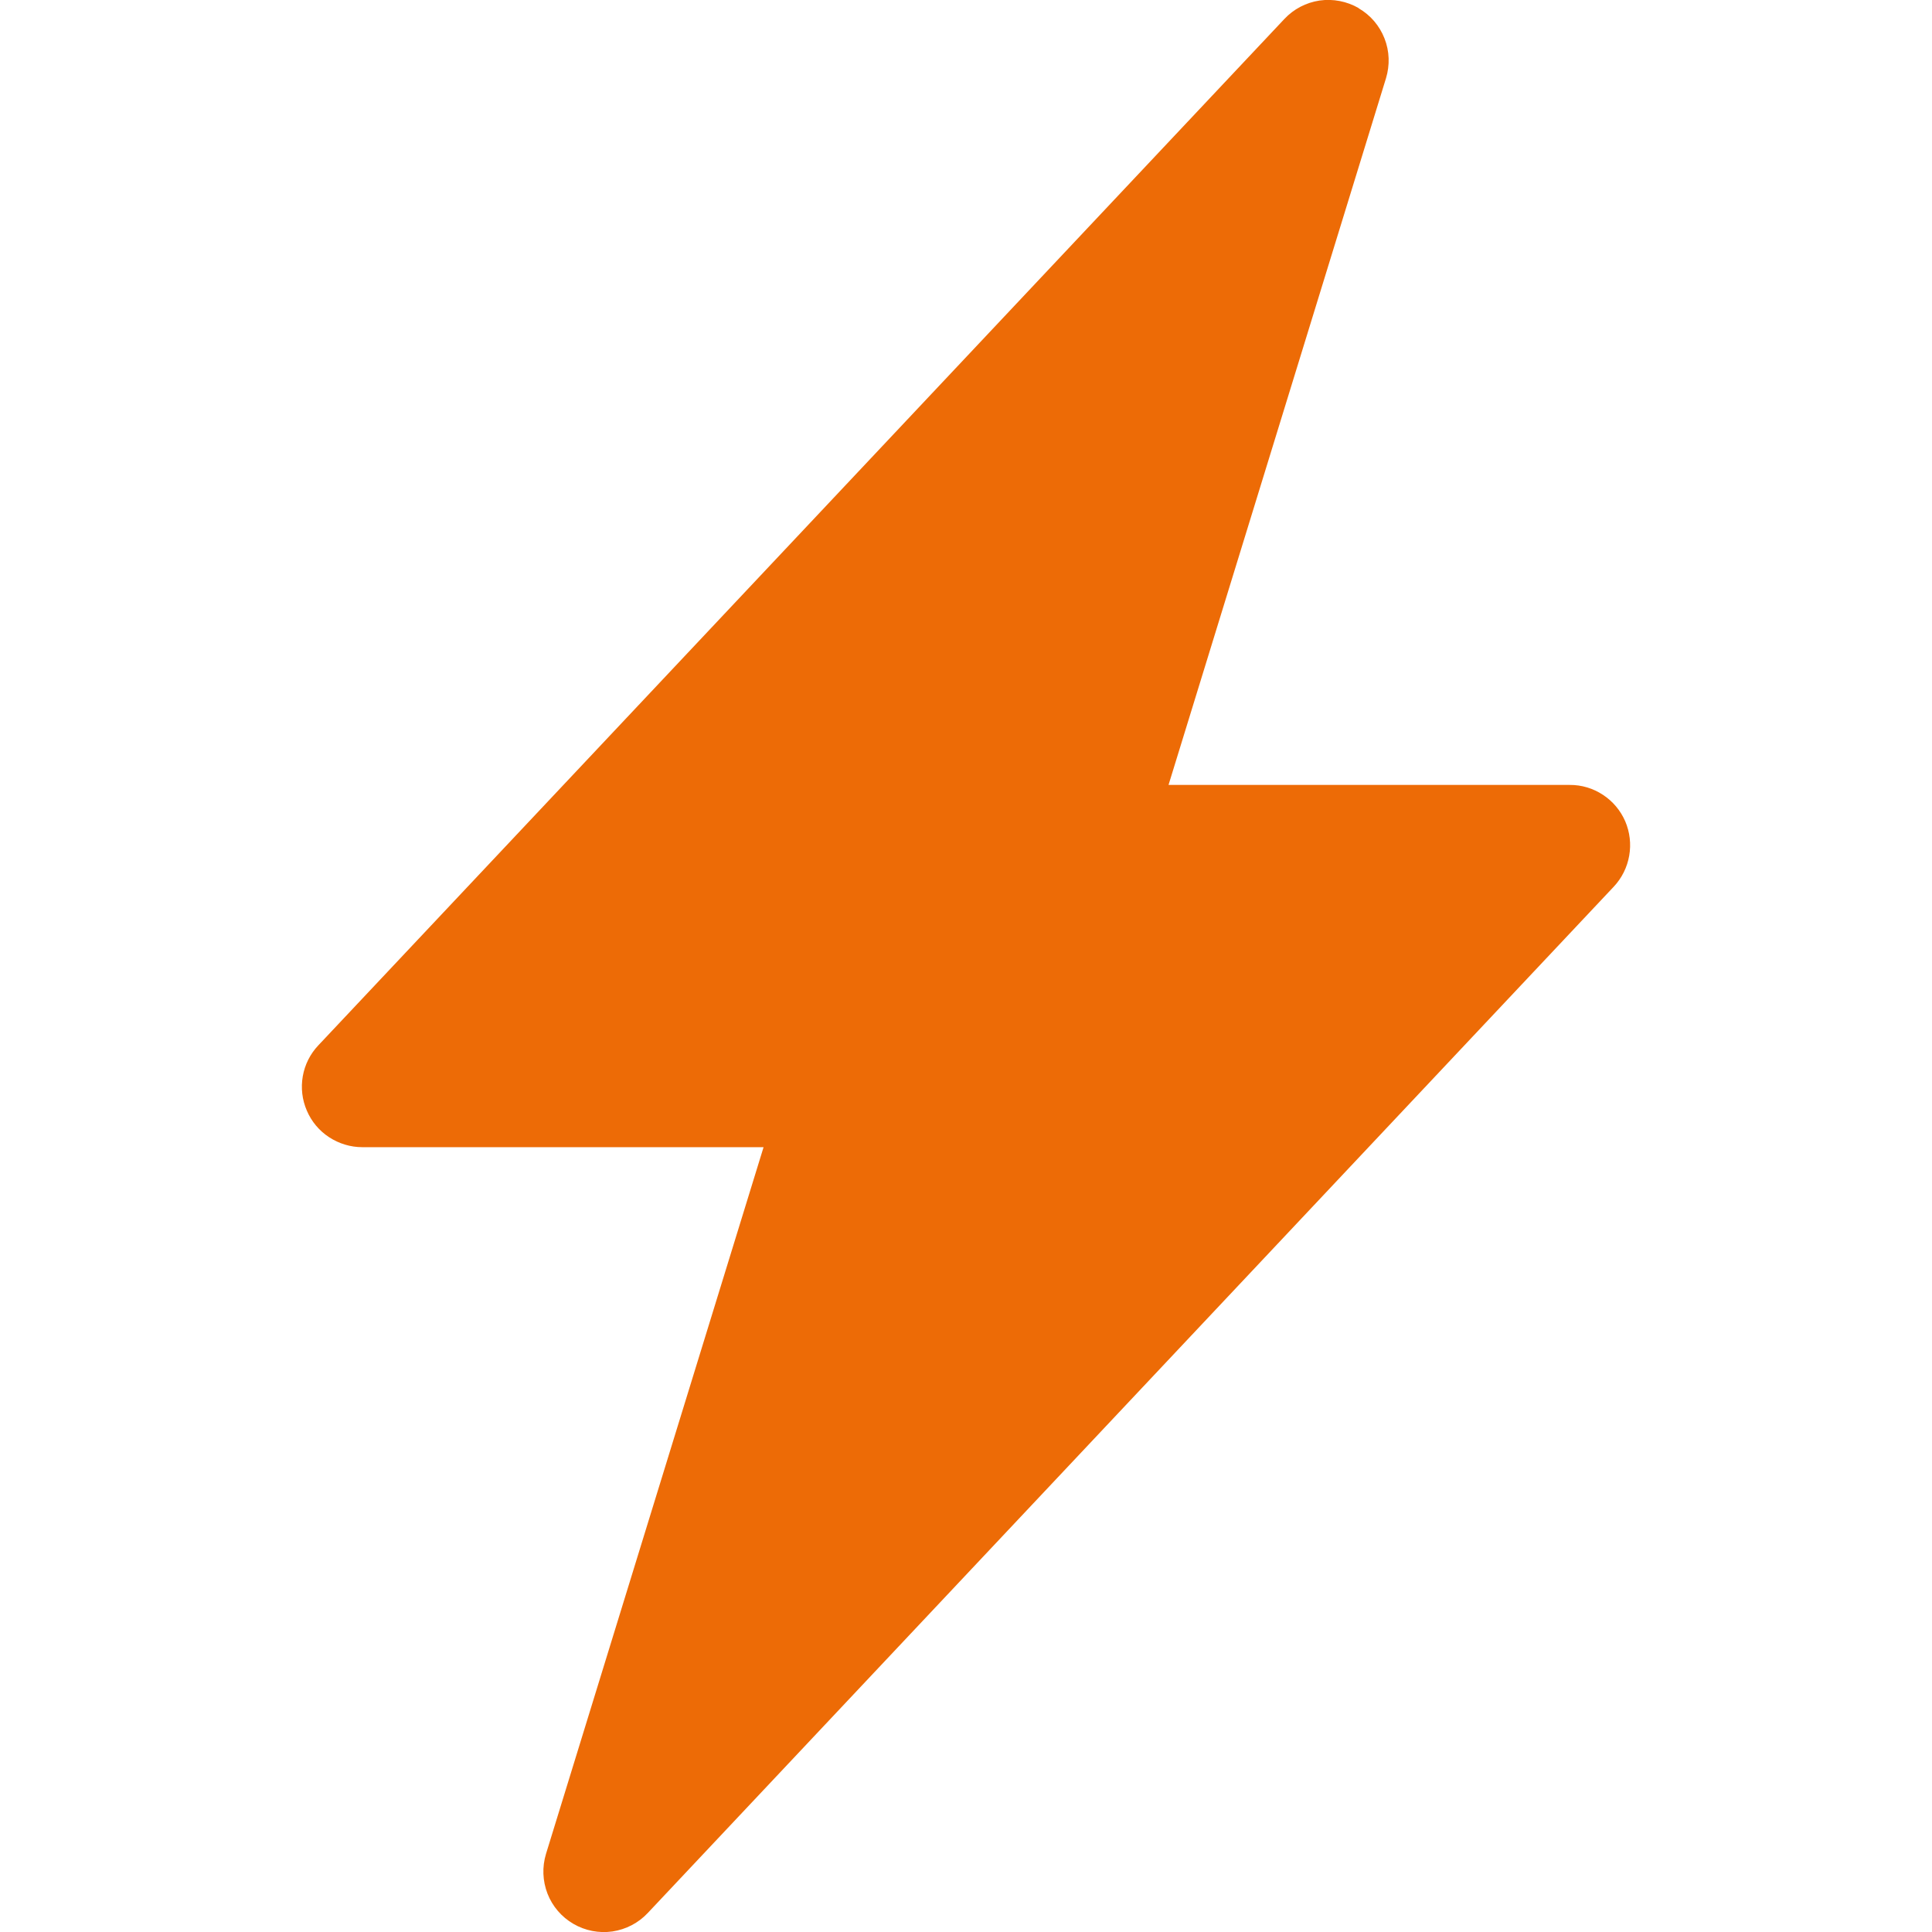 <svg width="18" height="18" viewBox="0 0 18 18" fill="none" xmlns="http://www.w3.org/2000/svg">
<g clip-path="url(#clip0_12269_16677)">
<path d="M12.658 0.077C12.768 0.14 12.853 0.24 12.899 0.358C12.946 0.477 12.95 0.607 12.913 0.729L10.887 7.313H14.625C14.735 7.312 14.843 7.345 14.934 7.405C15.026 7.465 15.098 7.551 15.142 7.652C15.185 7.753 15.198 7.864 15.179 7.972C15.16 8.081 15.11 8.181 15.035 8.261L6.035 17.823C5.948 17.916 5.832 17.976 5.706 17.995C5.58 18.013 5.452 17.988 5.342 17.924C5.232 17.86 5.147 17.761 5.101 17.643C5.055 17.524 5.05 17.394 5.087 17.272L7.114 10.688H3.375C3.265 10.688 3.158 10.655 3.066 10.595C2.974 10.535 2.902 10.449 2.859 10.348C2.815 10.247 2.802 10.136 2.821 10.027C2.84 9.919 2.89 9.819 2.966 9.739L11.966 0.177C12.053 0.084 12.168 0.024 12.294 0.005C12.42 -0.013 12.548 0.012 12.658 0.075V0.077Z" fill="#ED6B06"/>
</g>
<defs>
<clipPath id="clip0_12269_16677">
<rect width="18" height="18" fill="white"/>
</clipPath>
</defs>
</svg>
